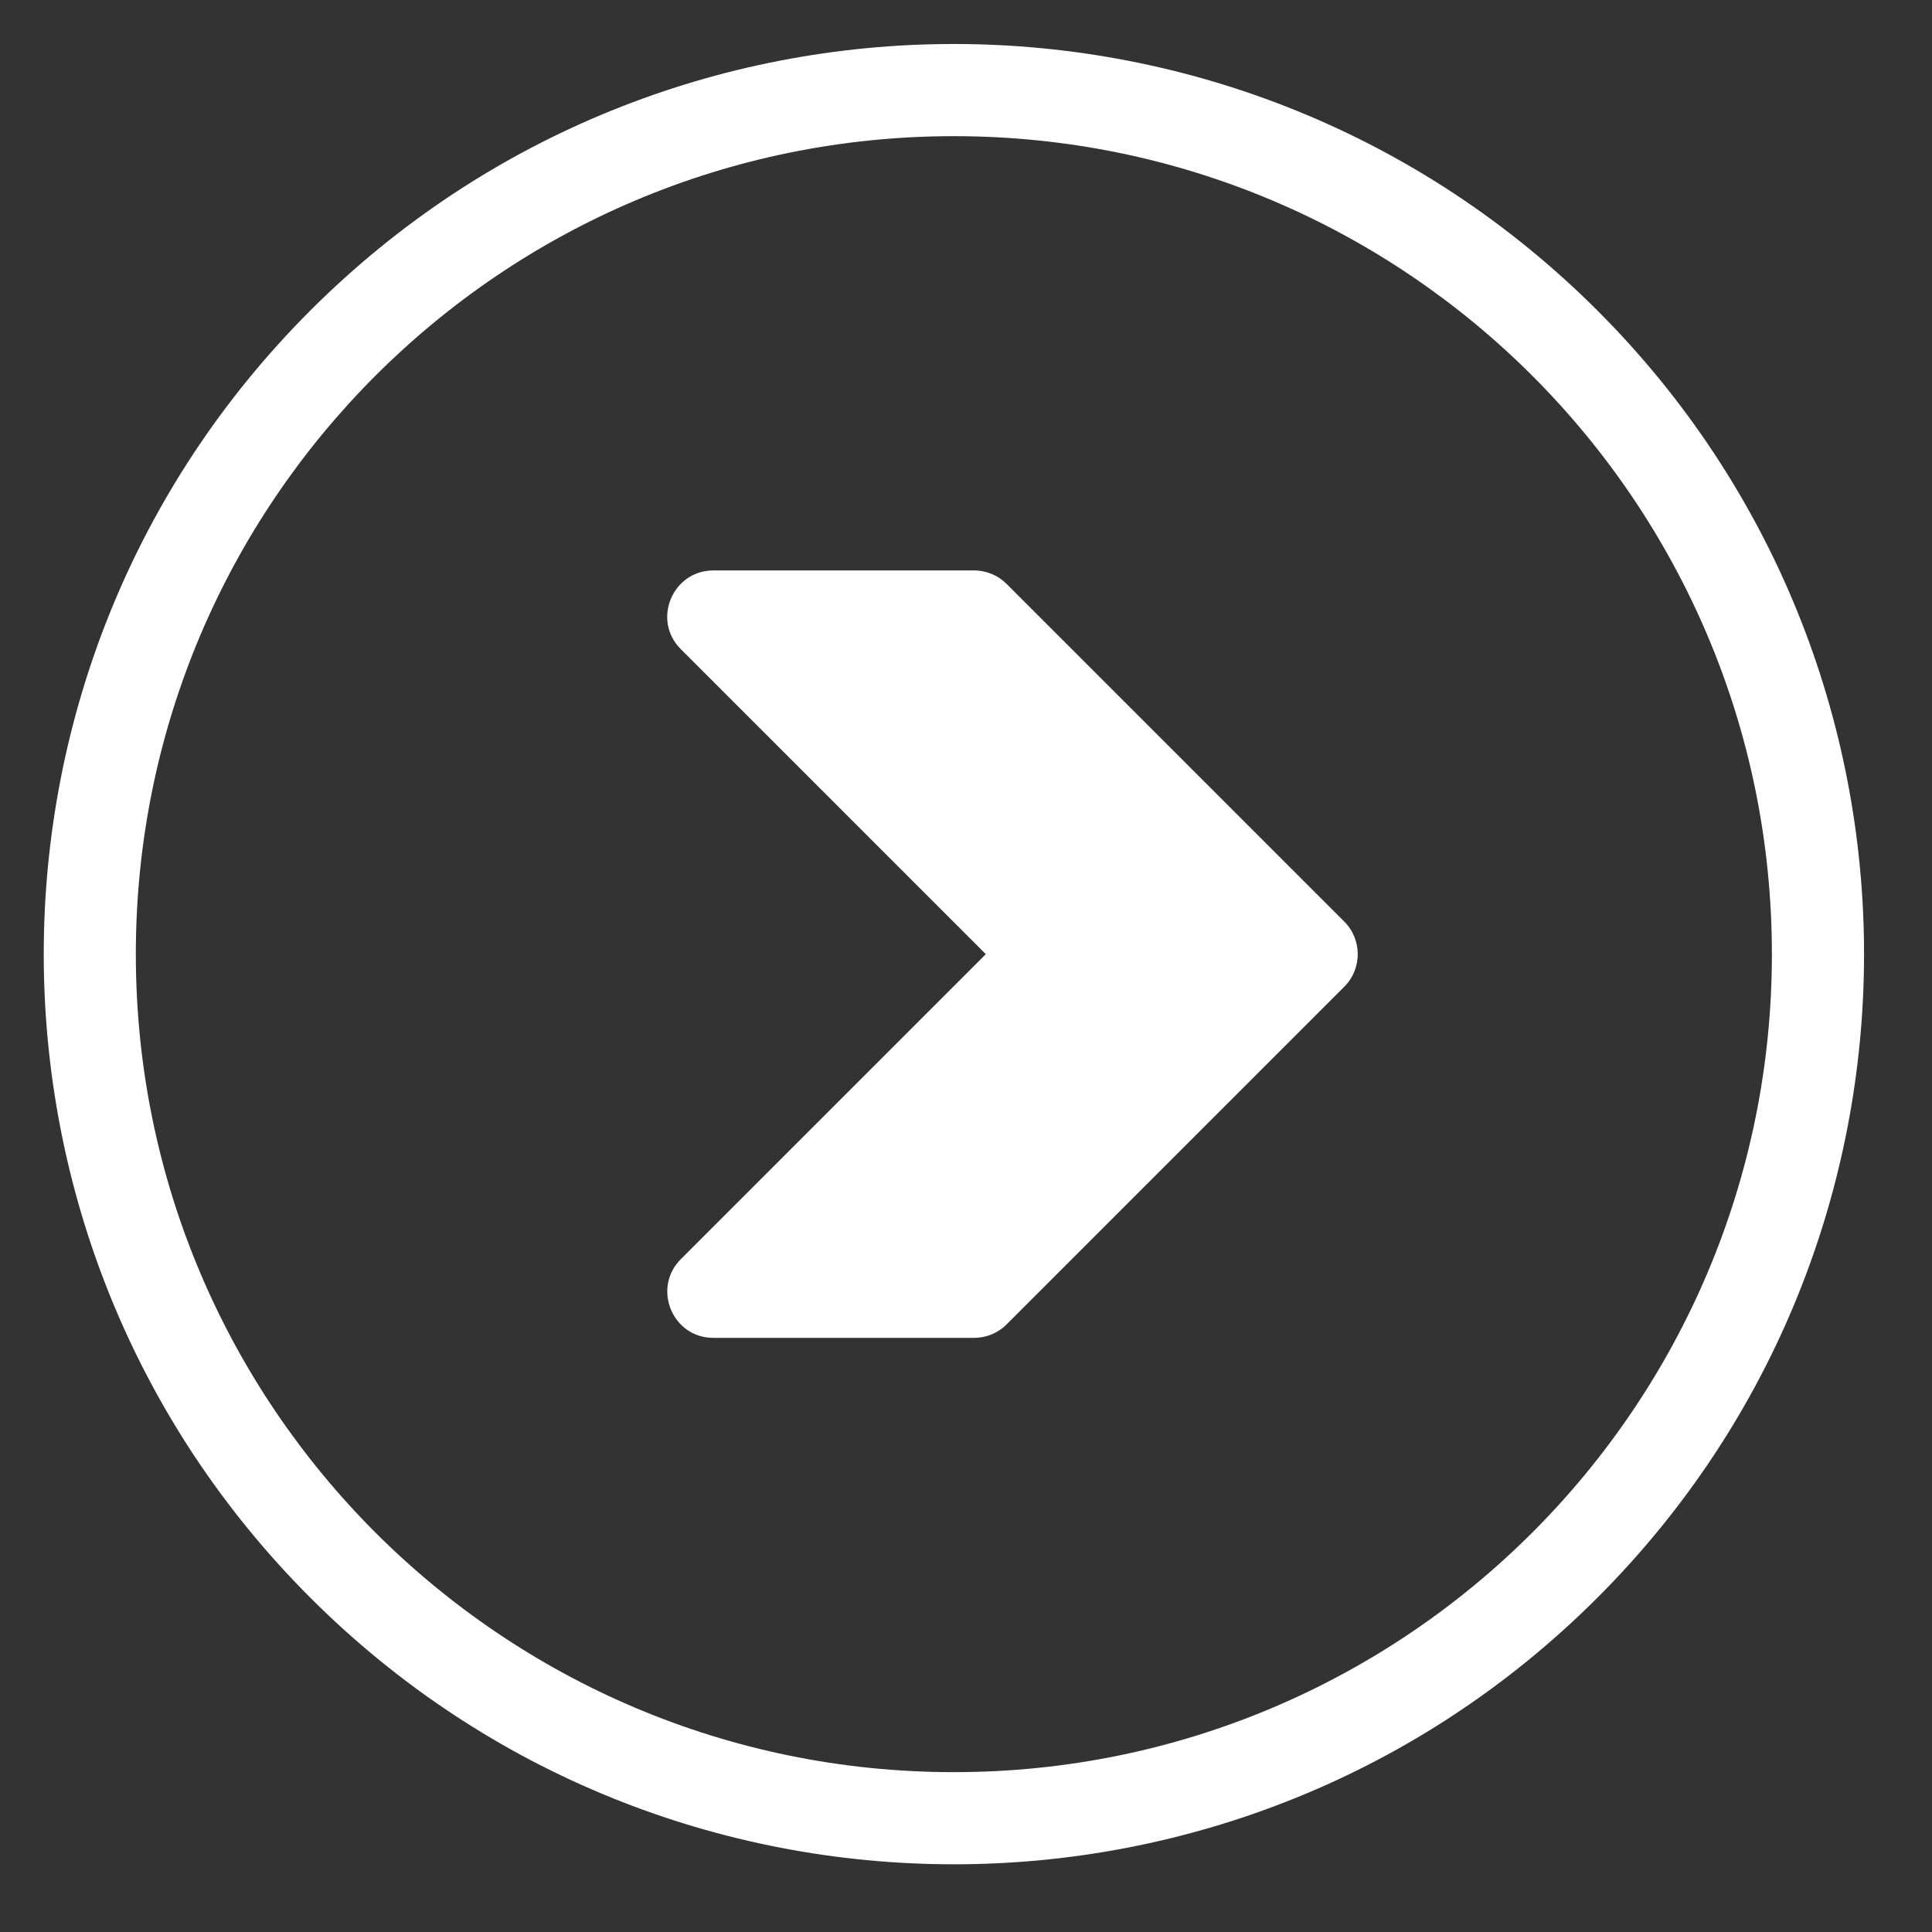 <svg width="23" height="23" viewBox="0 0 23 23" fill="none" xmlns="http://www.w3.org/2000/svg">
<rect x="0" y="0" width="23" height="23" fill="#333333" stroke="none"/>
<path fill-rule="evenodd" clip-rule="evenodd" d="M21.094 11.359C21.094 5.981 16.734 1.621 11.356 1.621C5.977 1.621 1.617 5.98 1.617 11.359C1.617 16.737 5.977 21.097 11.356 21.097C16.734 21.097 21.094 16.737 21.094 11.359ZM11.736 11.359L8.104 7.727C7.758 7.381 8.007 6.791 8.492 6.791H11.595C11.747 6.791 11.884 6.852 11.983 6.951L16.003 10.971C16.217 11.185 16.217 11.533 16.003 11.747L11.983 15.767C11.876 15.874 11.736 15.927 11.596 15.927H8.492C8.003 15.927 7.762 15.334 8.104 14.991L11.736 11.359ZM9.817 7.888H11.369L14.839 11.359L11.368 14.83H9.816L12.9 11.747C13.114 11.533 13.114 11.185 12.9 10.971L9.817 7.888ZM19.017 3.697C23.249 7.929 23.249 14.789 19.017 19.02C14.786 23.252 7.926 23.252 3.694 19.02C-0.537 14.789 -0.537 7.928 3.694 3.697C7.925 -0.534 14.786 -0.534 19.017 3.697Z" fill="#ffffff"/>
<path d="M11.967 7.517H9.423L11.967 11.333L8.787 15.784H11.331L15.782 11.333L11.967 7.517Z" fill="#ffffff"/>
</svg>
